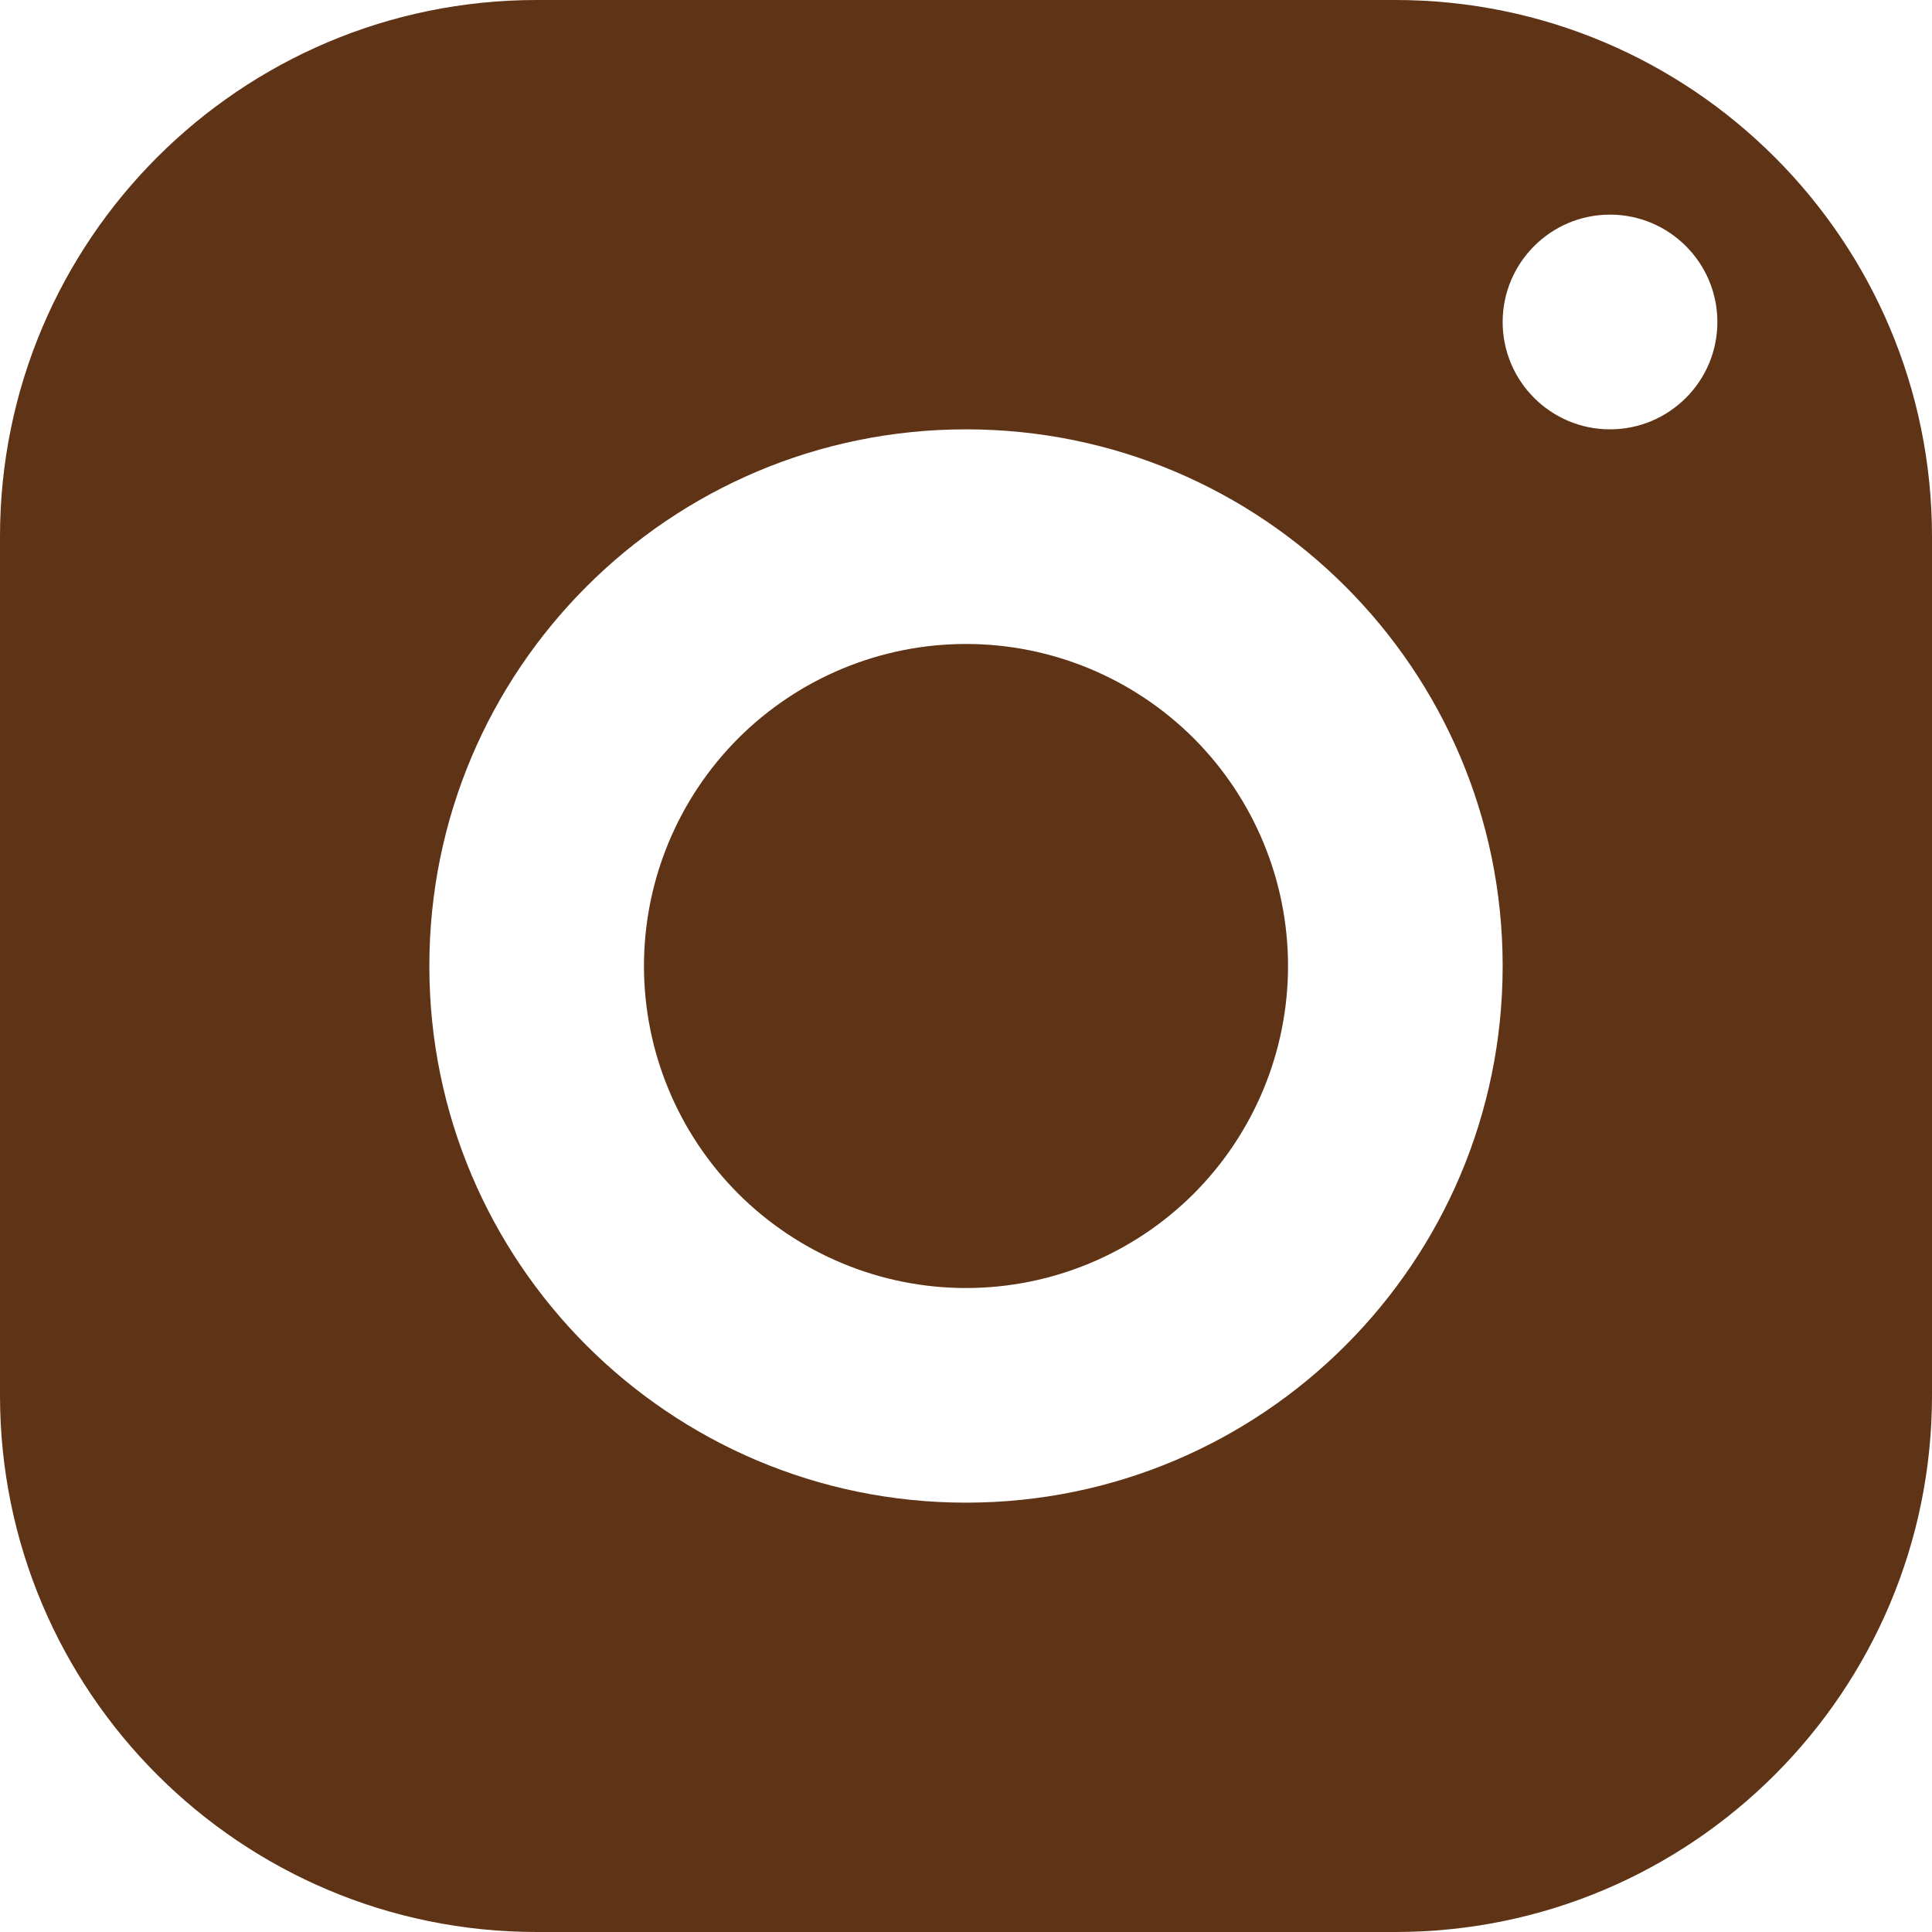 <svg width="22" height="22" viewBox="0 0 22 22" fill="none" xmlns="http://www.w3.org/2000/svg">
<path d="M6.111 0C2.737 0 0 2.737 0 6.111V15.889C0 19.263 2.737 22 6.111 22H15.889C19.263 22 22 19.263 22 15.889V6.111C22 2.737 19.263 0 15.889 0H6.111ZM18.333 2.444C19.008 2.444 19.556 2.992 19.556 3.667C19.556 4.341 19.008 4.889 18.333 4.889C17.659 4.889 17.111 4.341 17.111 3.667C17.111 2.992 17.659 2.444 18.333 2.444ZM11 4.889C14.375 4.889 17.111 7.625 17.111 11C17.111 14.375 14.375 17.111 11 17.111C7.625 17.111 4.889 14.375 4.889 11C4.889 7.625 7.625 4.889 11 4.889ZM11 7.333C10.027 7.333 9.095 7.72 8.407 8.407C7.72 9.095 7.333 10.027 7.333 11C7.333 11.973 7.72 12.905 8.407 13.593C9.095 14.28 10.027 14.667 11 14.667C11.973 14.667 12.905 14.28 13.593 13.593C14.28 12.905 14.667 11.973 14.667 11C14.667 10.027 14.28 9.095 13.593 8.407C12.905 7.72 11.973 7.333 11 7.333Z" fill="#5F3316"/>
</svg>
